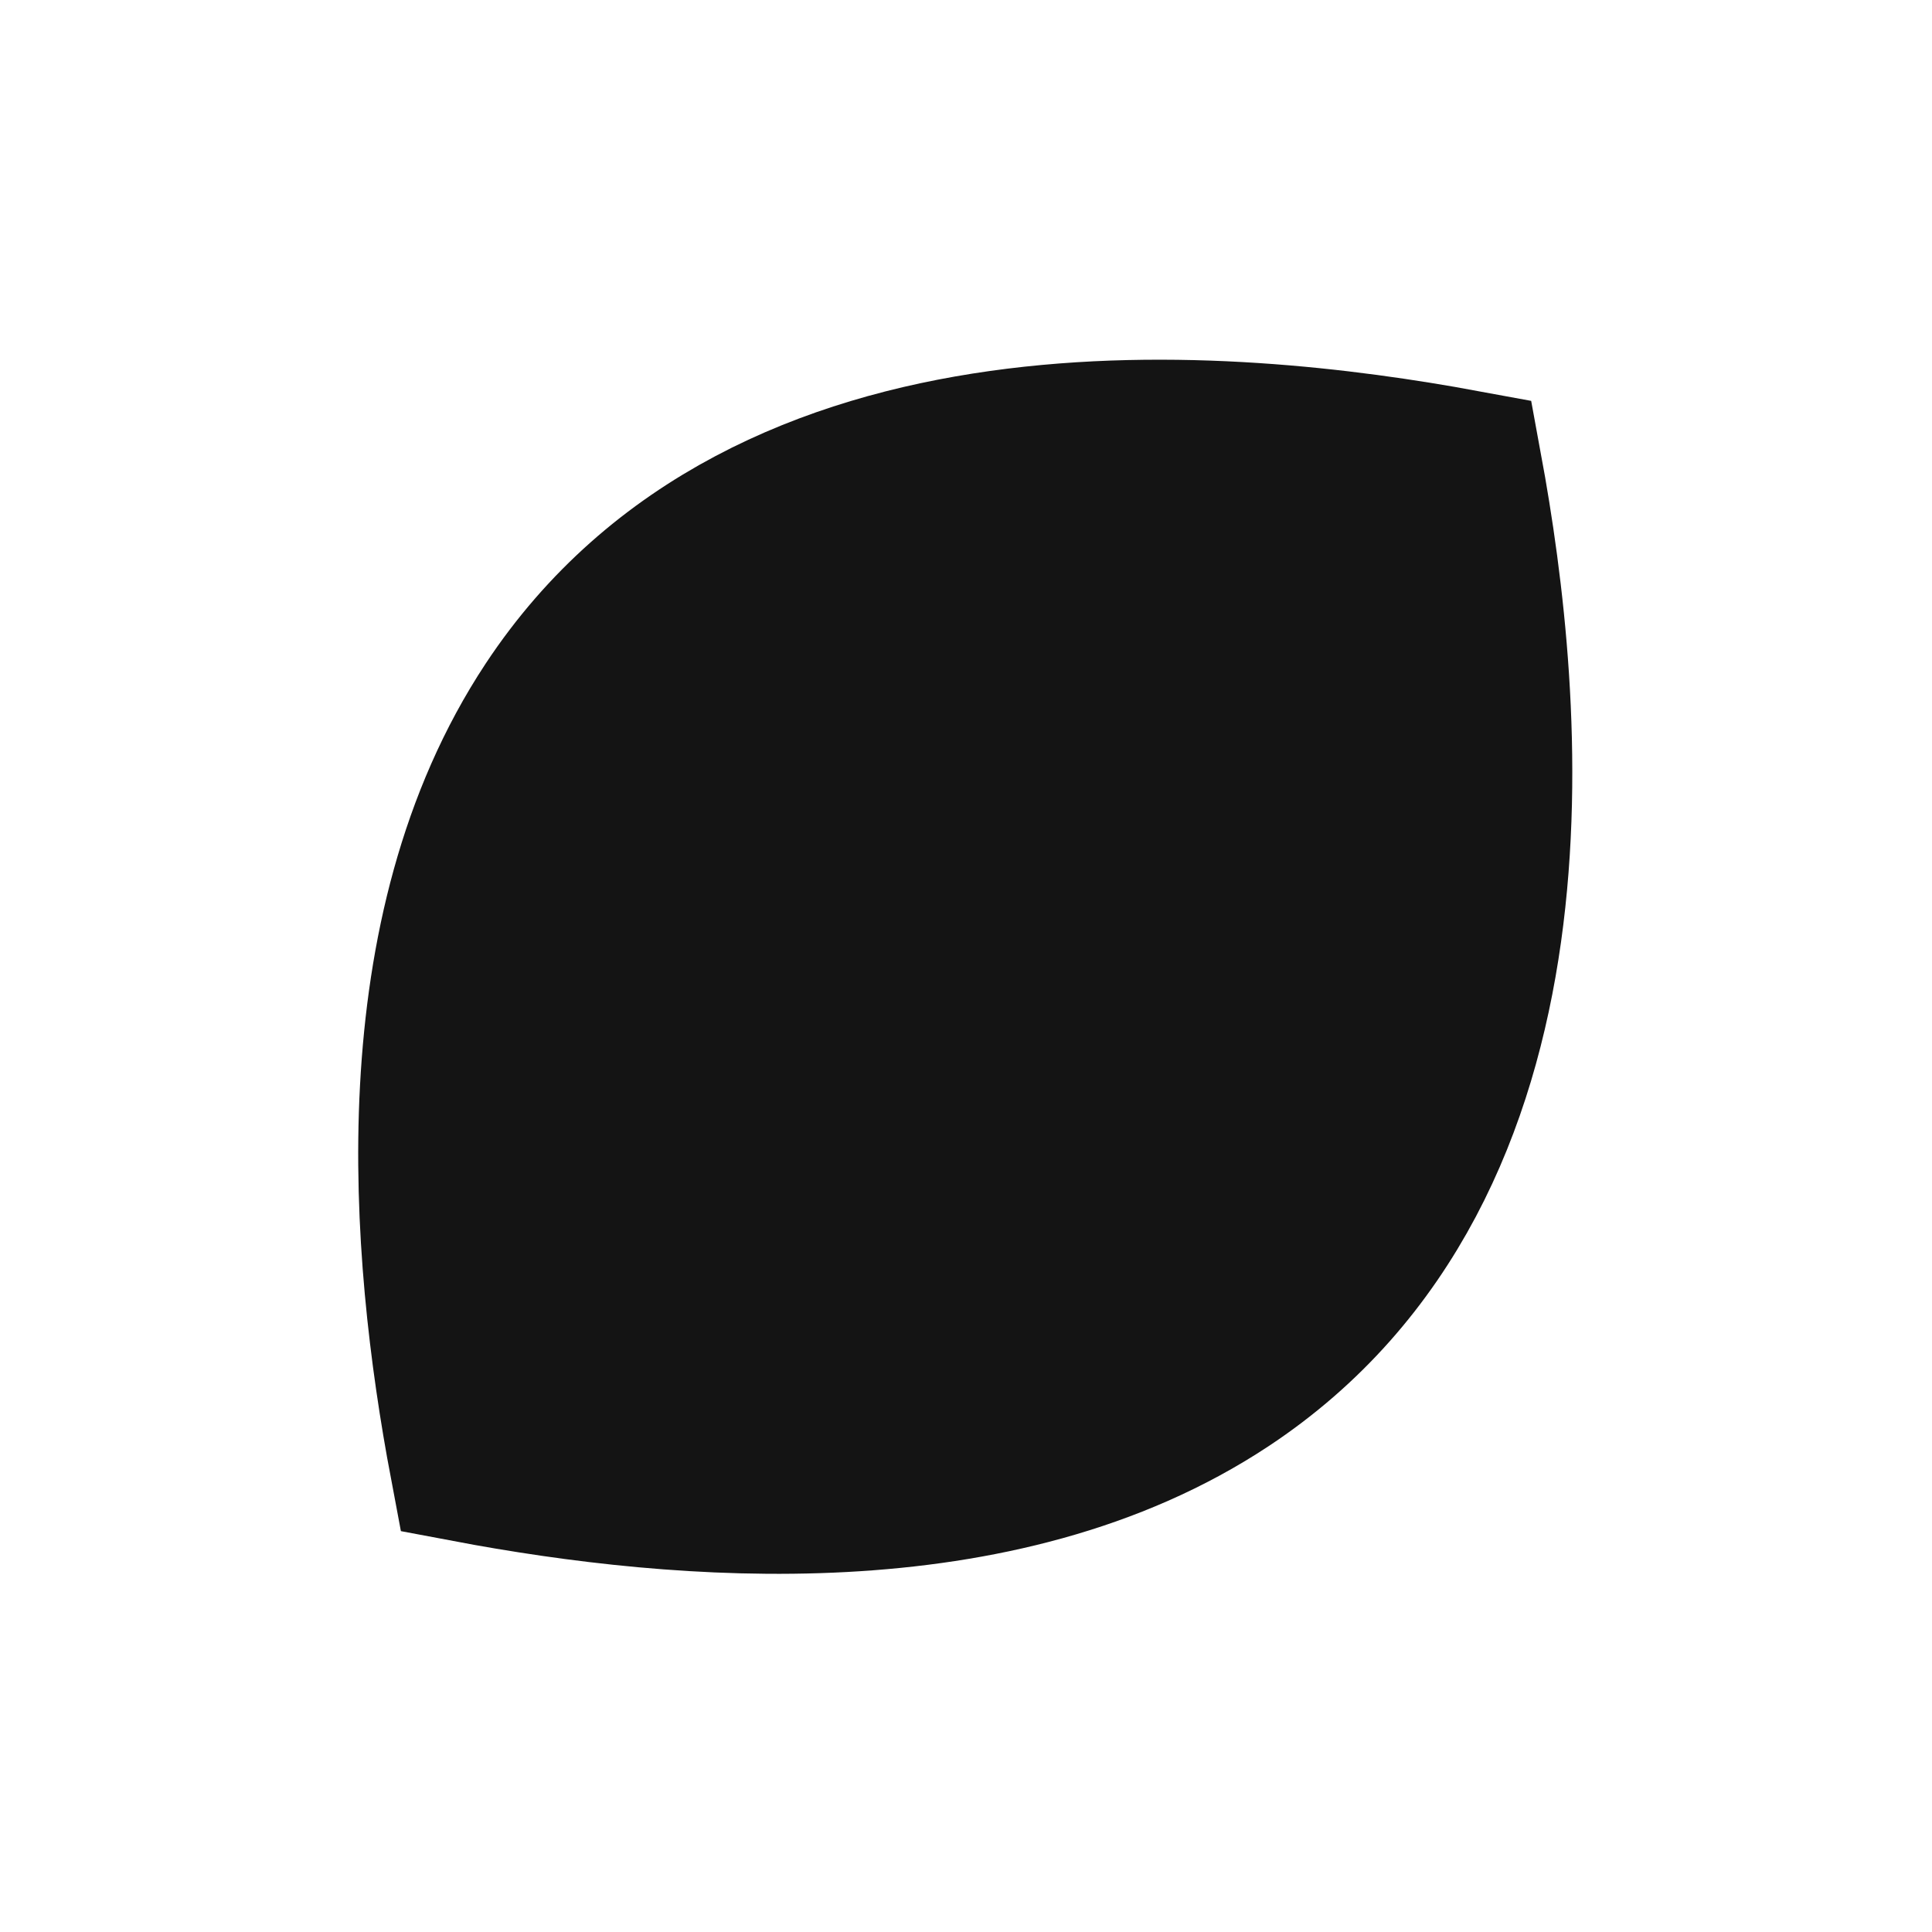 <svg xmlns="http://www.w3.org/2000/svg" width="24.74" height="24.74" viewBox="0 0 24.74 24.74">
  <path id="Tracé_33" data-name="Tracé 33" d="M6.249,18.044c2.32-1.583,5.413-4.212,6.107-7.612C13.362,5.509,8.761,1.73,6.249,0,3.736,1.73-.864,5.509.141,10.432.836,13.832,3.929,16.461,6.249,18.044Z" transform="translate(14.33 1.573) rotate(45)" fill="#141414" stroke="#141414" stroke-width="2"/>
</svg>
